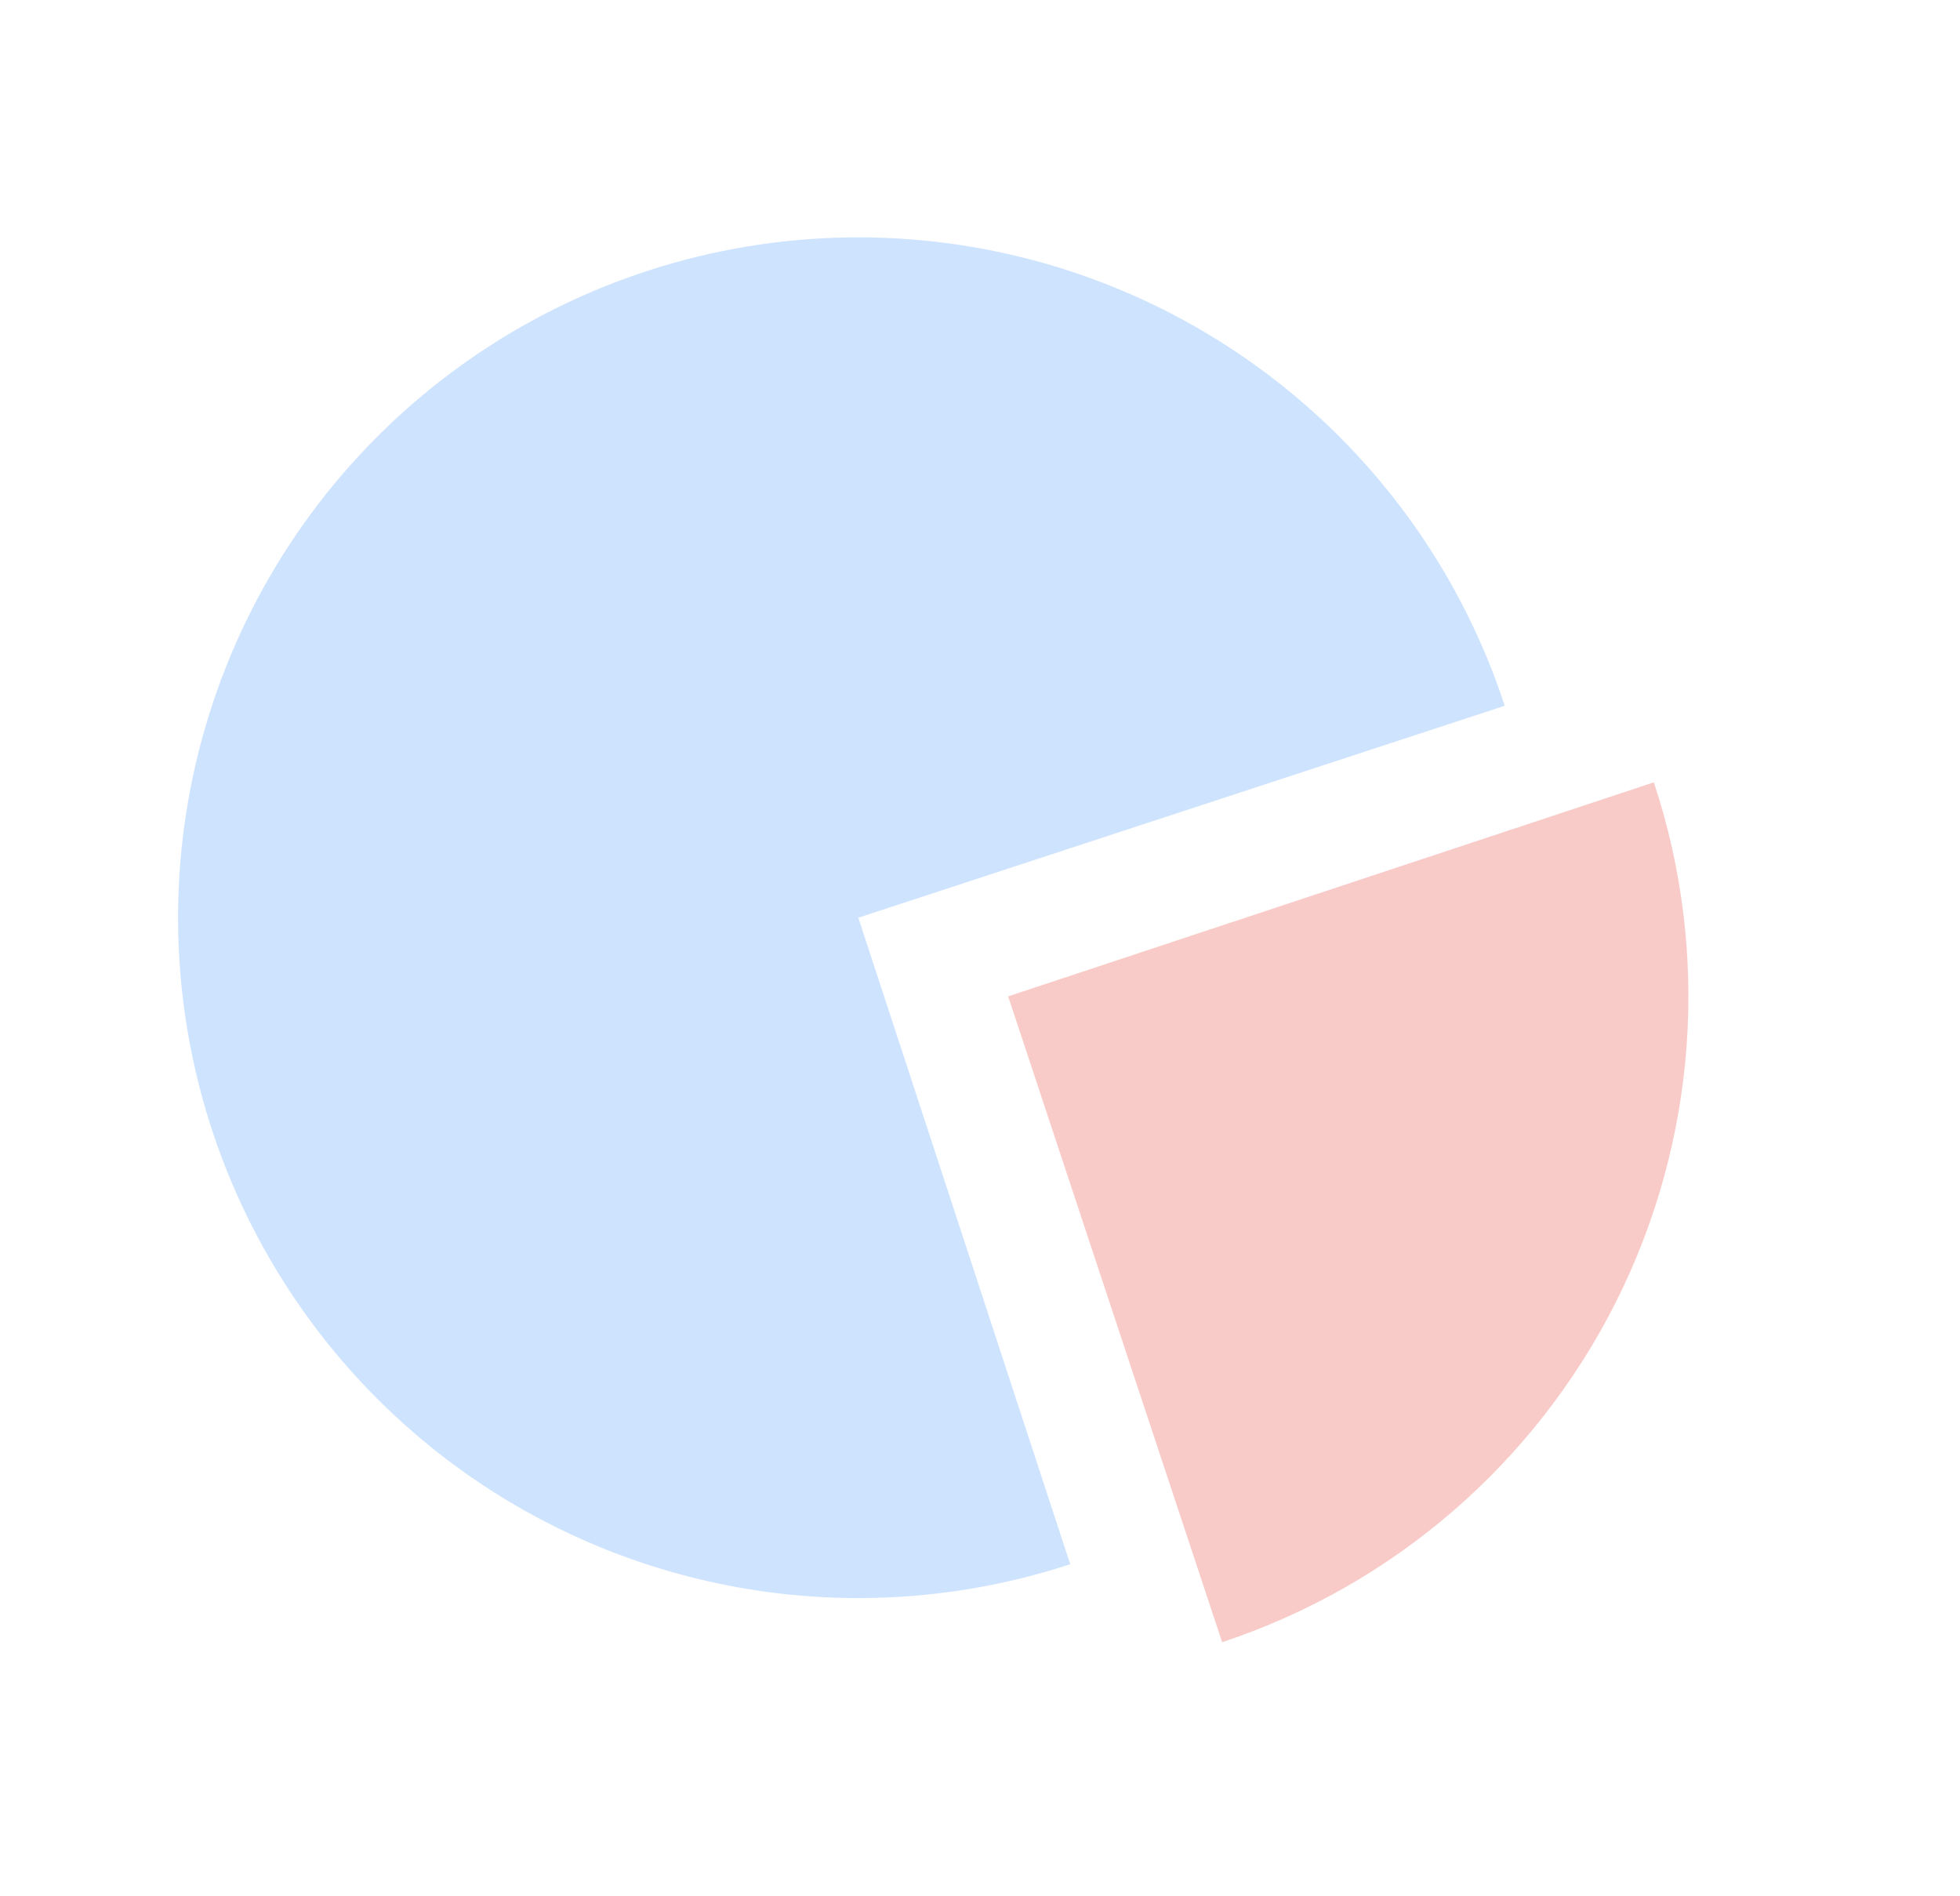 <svg width="61" height="59" viewBox="0 0 61 59" fill="none" xmlns="http://www.w3.org/2000/svg">
<path d="M33.308 48.675C29.329 49.98 25.053 50.075 21.02 48.949C16.987 47.823 13.378 45.526 10.65 42.349C7.923 39.172 6.198 35.258 5.695 31.101C5.192 26.944 5.933 22.731 7.824 18.995C9.715 15.259 12.672 12.168 16.32 10.112C19.968 8.057 24.144 7.129 28.319 7.447C32.494 7.764 36.482 9.313 39.777 11.897C43.072 14.48 45.527 17.983 46.831 21.962L26.713 28.557L33.308 48.675Z" fill="#9FC8FE" fill-opacity="0.5"/>
<path d="M51.472 24.344C53.239 29.674 52.816 35.488 50.296 40.506C47.776 45.523 43.366 49.335 38.036 51.102L31.376 31.005L51.472 24.344Z" fill="#F39893" fill-opacity="0.5"/>
</svg>

